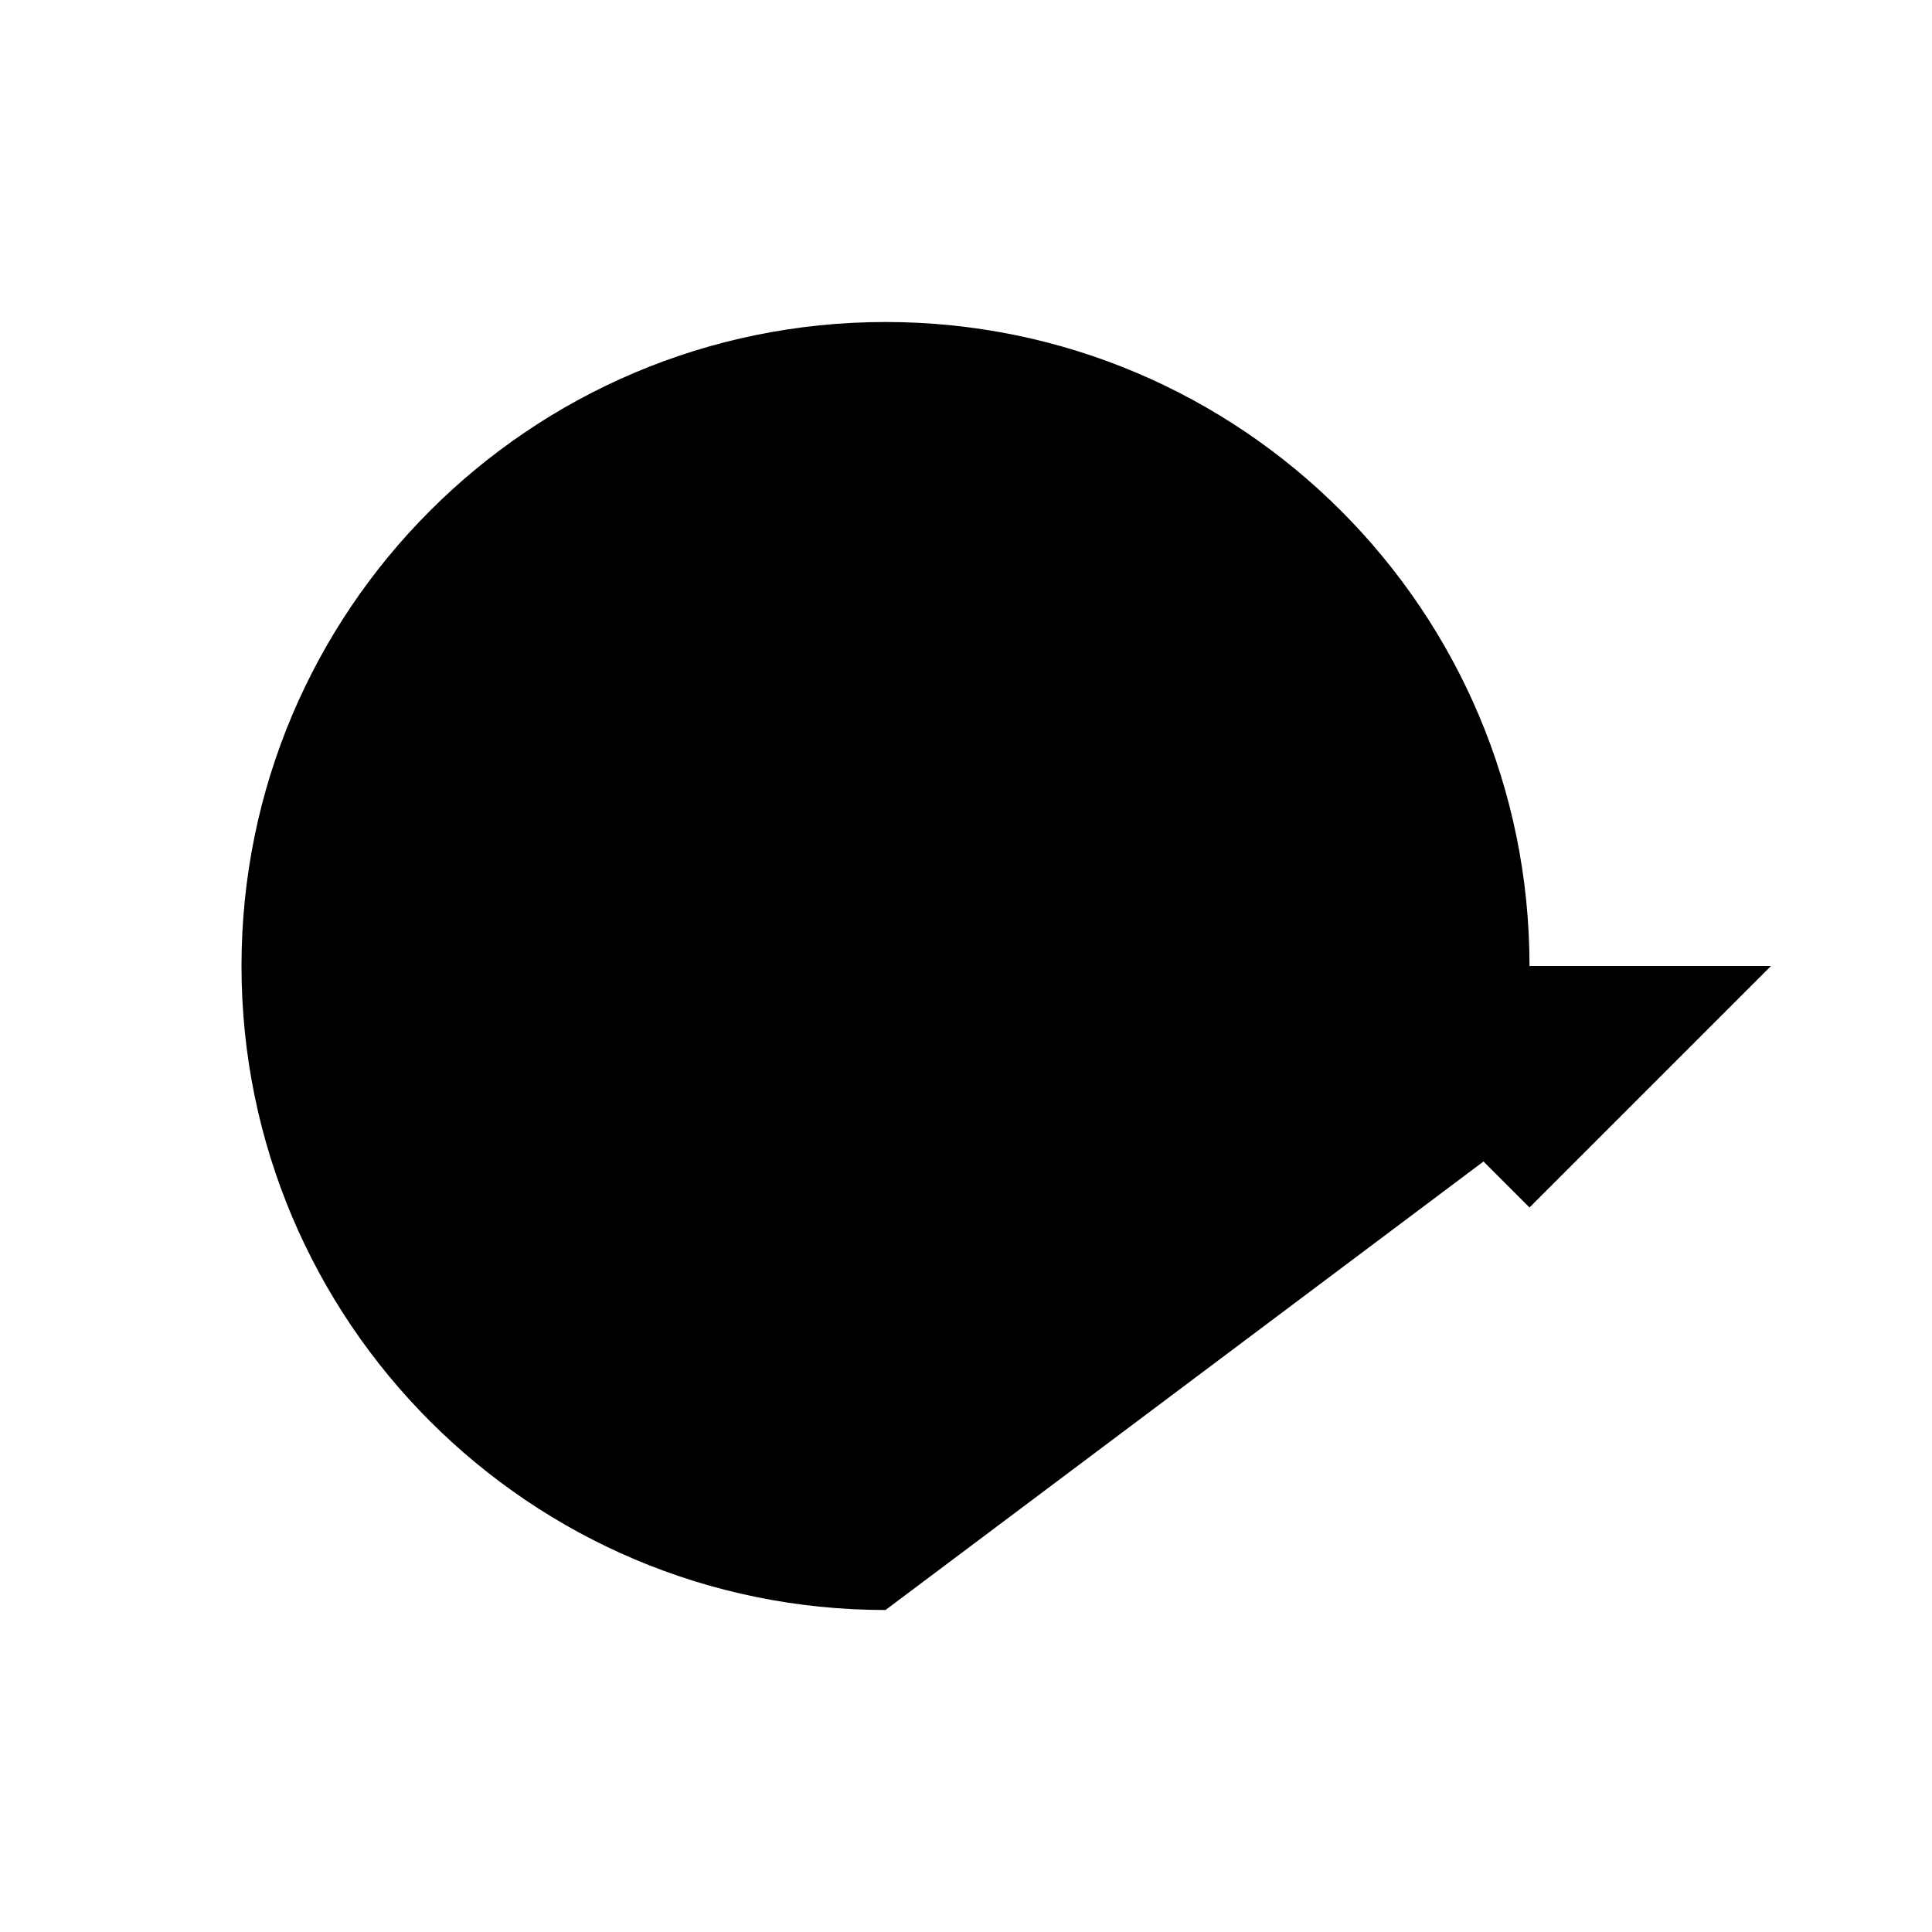 <svg xmlns="http://www.w3.org/2000/svg" width="24" height="24" viewBox="0 0 24 24">

    <polyline  points="22 12 19 15 16 12"/>
    <path  d="M11,20 C6.582,20 3,16.418 3,12 C3,7.582 6.582,4 11,4 C15.418,4 19,7.582 19,12 L19,14"/>

</svg>
